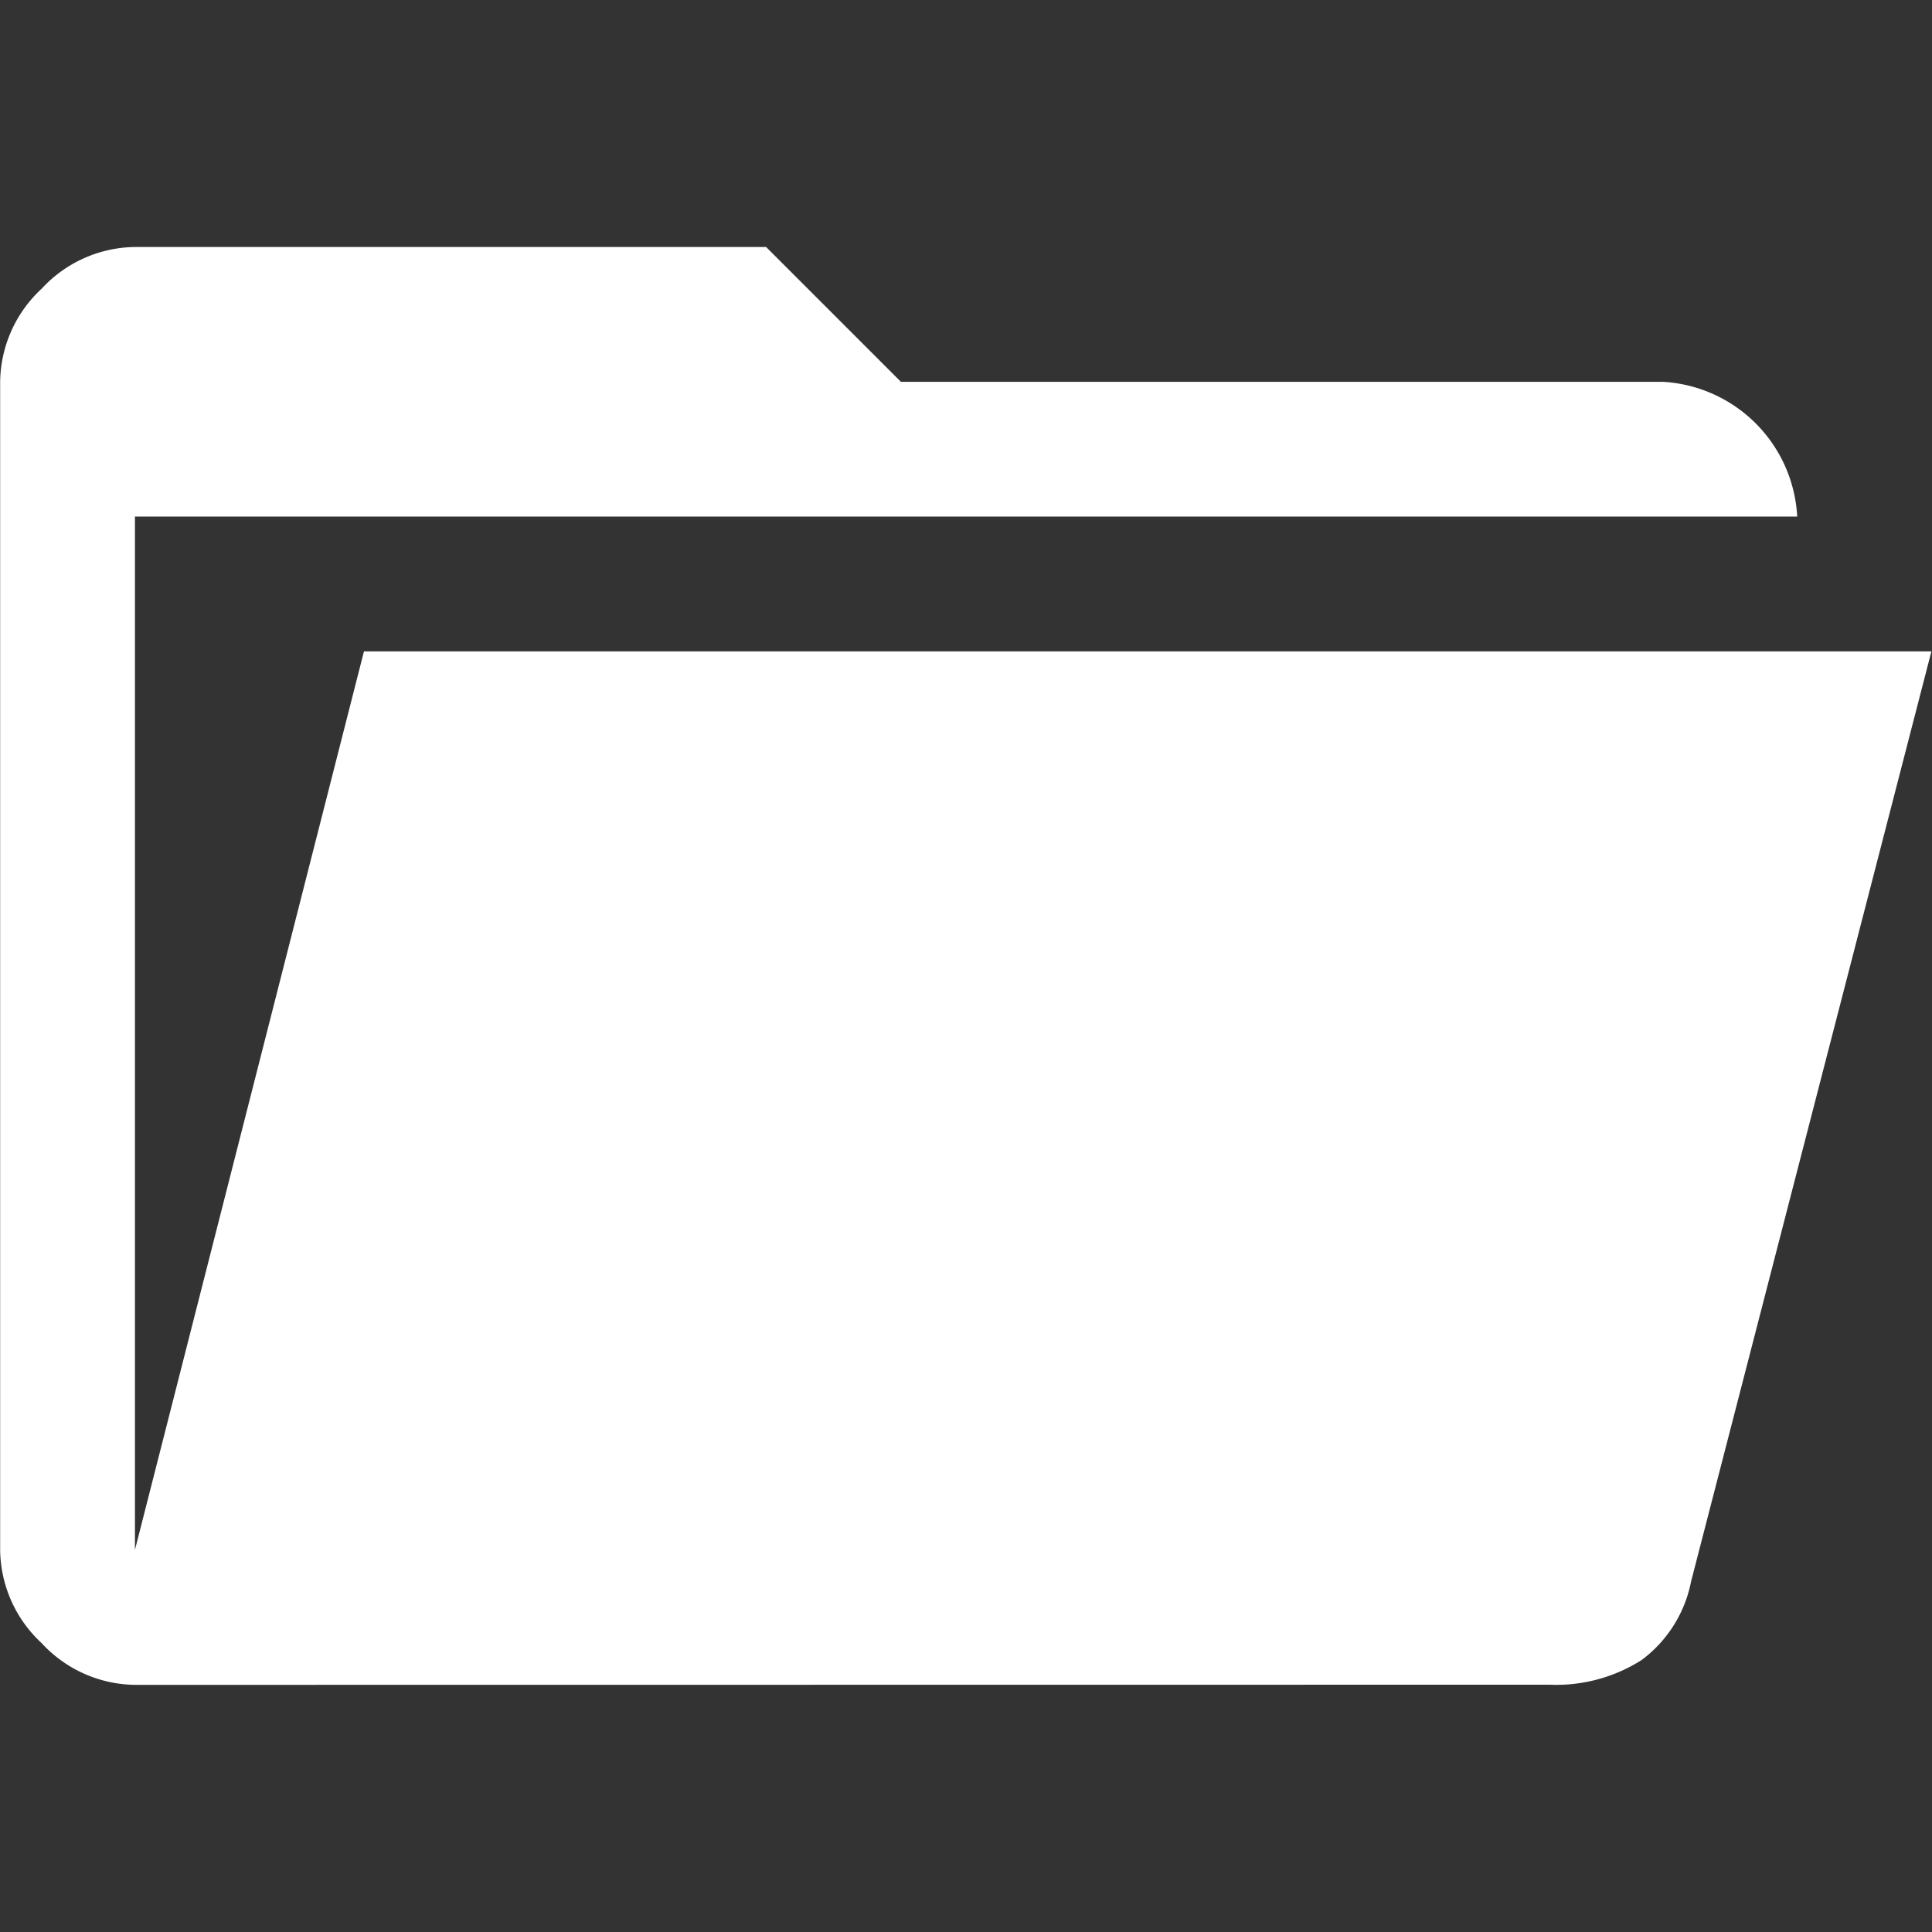 <svg height="13" viewBox="0 0 13 13" width="13" xmlns="http://www.w3.org/2000/svg">
  <rect x="0" y="0" width="13" height="13" fill="#333333" stroke="none"/>
  <defs>
    <clipPath id="clip-path">
      <rect data-name="Rectangle 765" fill="#fff" height="13" id="Rectangle_765" transform="translate(5726 1962)"
            width="13"/>
    </clipPath>
  </defs>
  <g clip-path="url(#clip-path)" data-name="Mask Group 41" id="Mask_Group_41" transform="translate(-5726 -1962)">
    <path
      d="M3.512,14.884a.867.867,0,0,1-.627-.28.867.867,0,0,1-.28-.627V6.116a.867.867,0,0,1,.28-.627.867.867,0,0,1,.627-.28H7.759l.907.907h5.124a.959.959,0,0,1,.907.907H3.512v6.953h0L5.053,7.93H15.6l-1.617,6.258a.865.865,0,0,1-.333.529,1.071,1.071,0,0,1-.62.166Z"
      fill="#fff"
      id="folder_open_FILL1_wght400_GRAD0_opsz48" transform="translate(5723.396 1958.453)"/>
  </g>
</svg>

